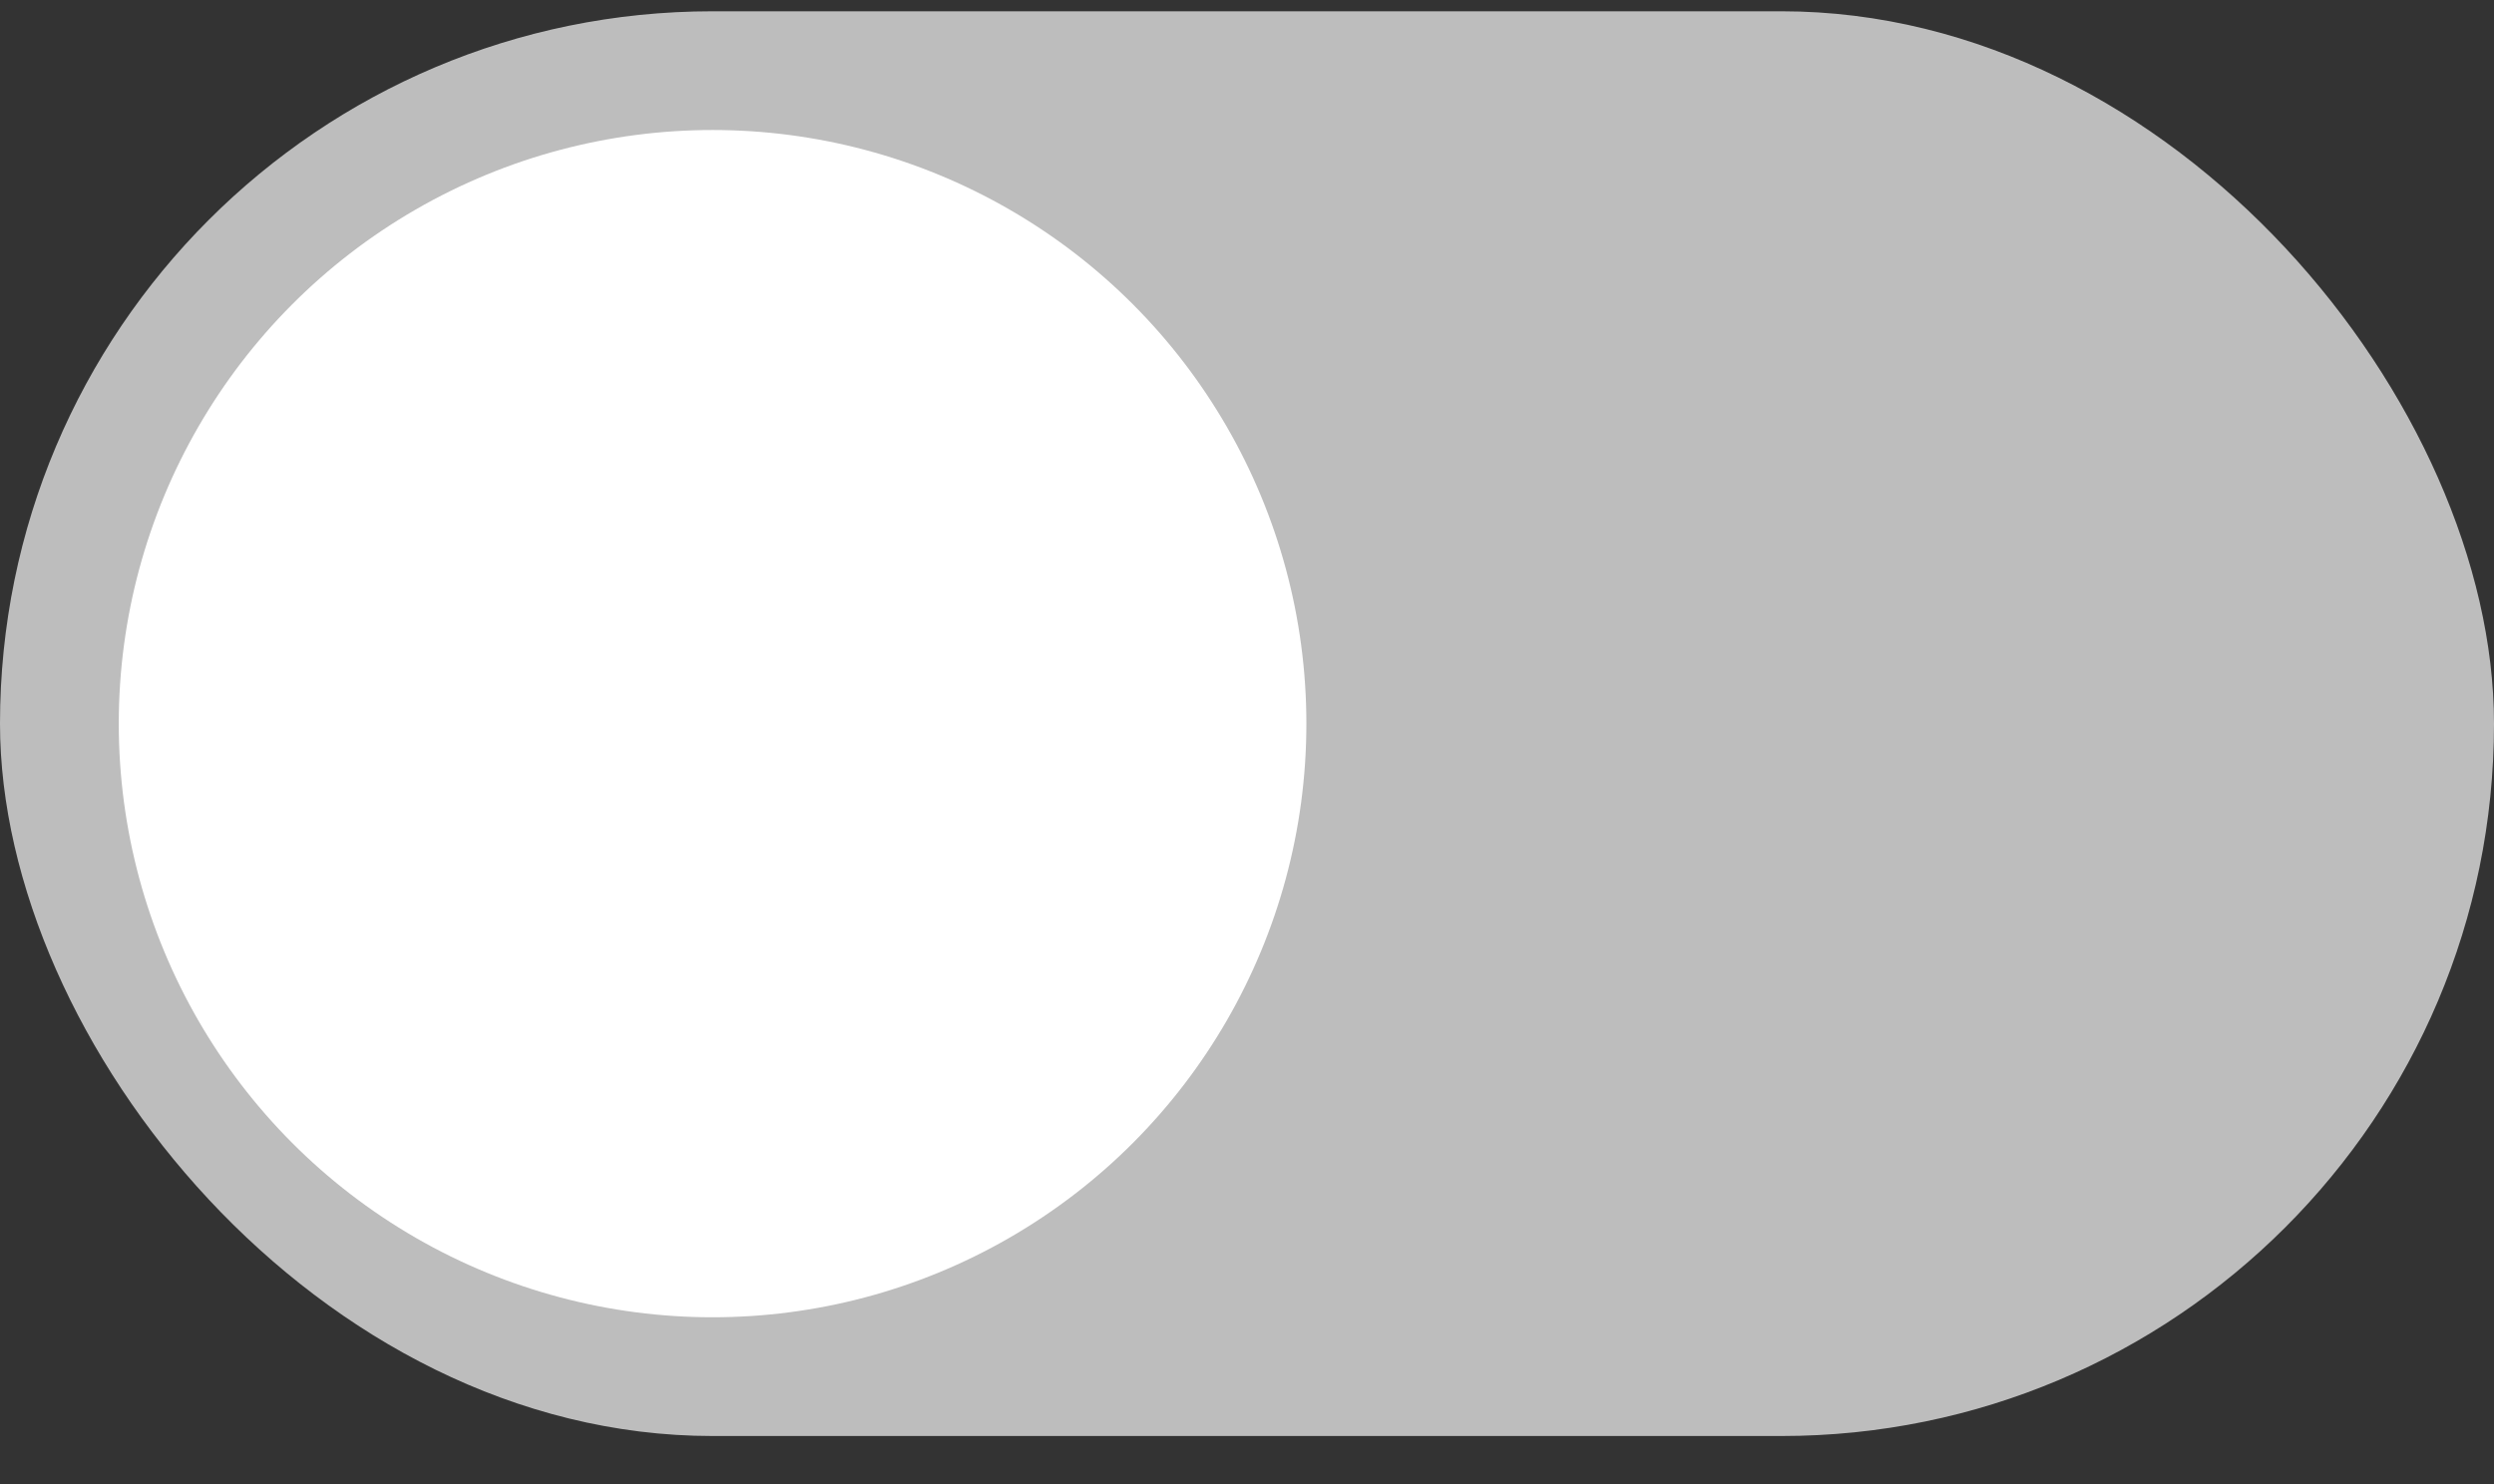 <svg width="42" height="25" viewBox="0 0 42 25" fill="none" xmlns="http://www.w3.org/2000/svg">
<rect x="0" y="0" width="42" height="25" fill="#333333" stroke="none"/>
<rect y="0.19" width="42" height="24" rx="12" fill="#BDBDBD"/>
<circle cx="12" cy="12.19" r="10" fill="white"/>
</svg>
